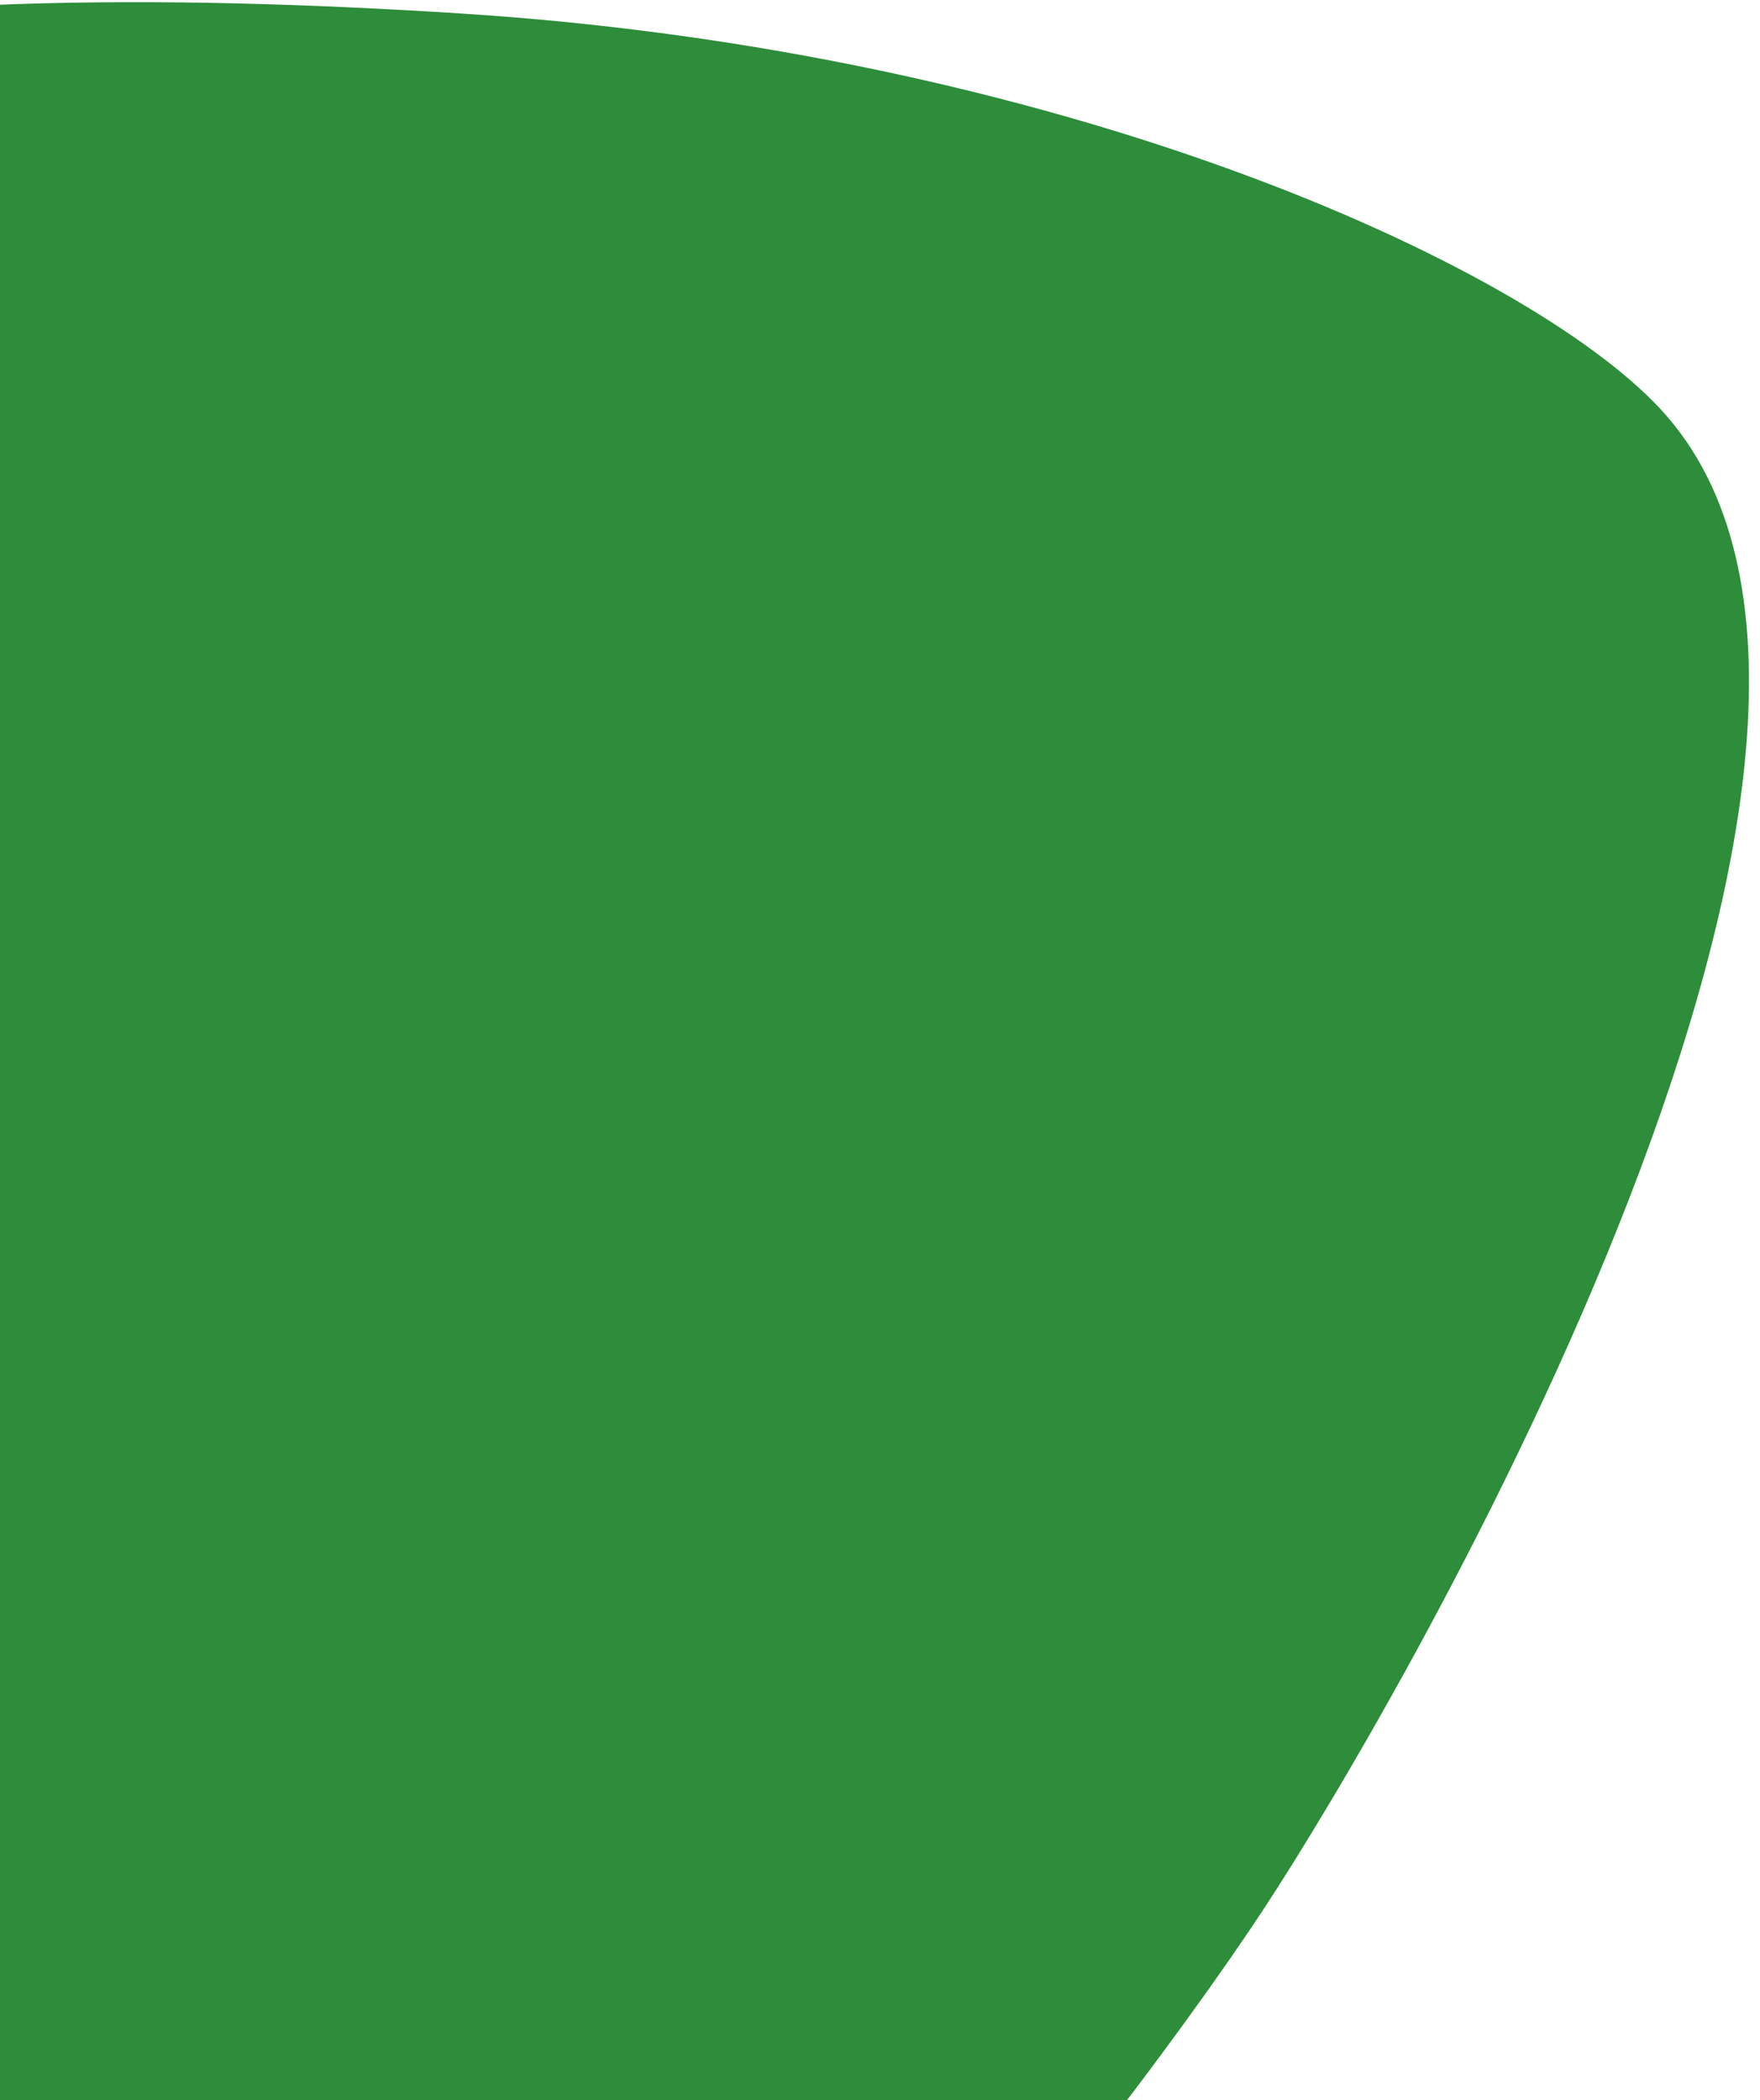 <svg viewBox="0 0 114 136" xmlns="http://www.w3.org/2000/svg">
  <path
    d="M-51.59 124.54C-69.19 89.9 -81.98 53.66 -64.65 27.33C-47.32 1 -8.97 -1.59 29.8 0.87C68.57 3.33 98.7 17.03 107.5 26.43C127.19 47.44 91.06 109.63 81.79 123.71C72.53 137.79 29.7 195.57 2.62 185.8C-9.49 181.43 -34 159.18 -51.59 124.55V124.54Z"
    fill="#2D8D3A"
  />
</svg>